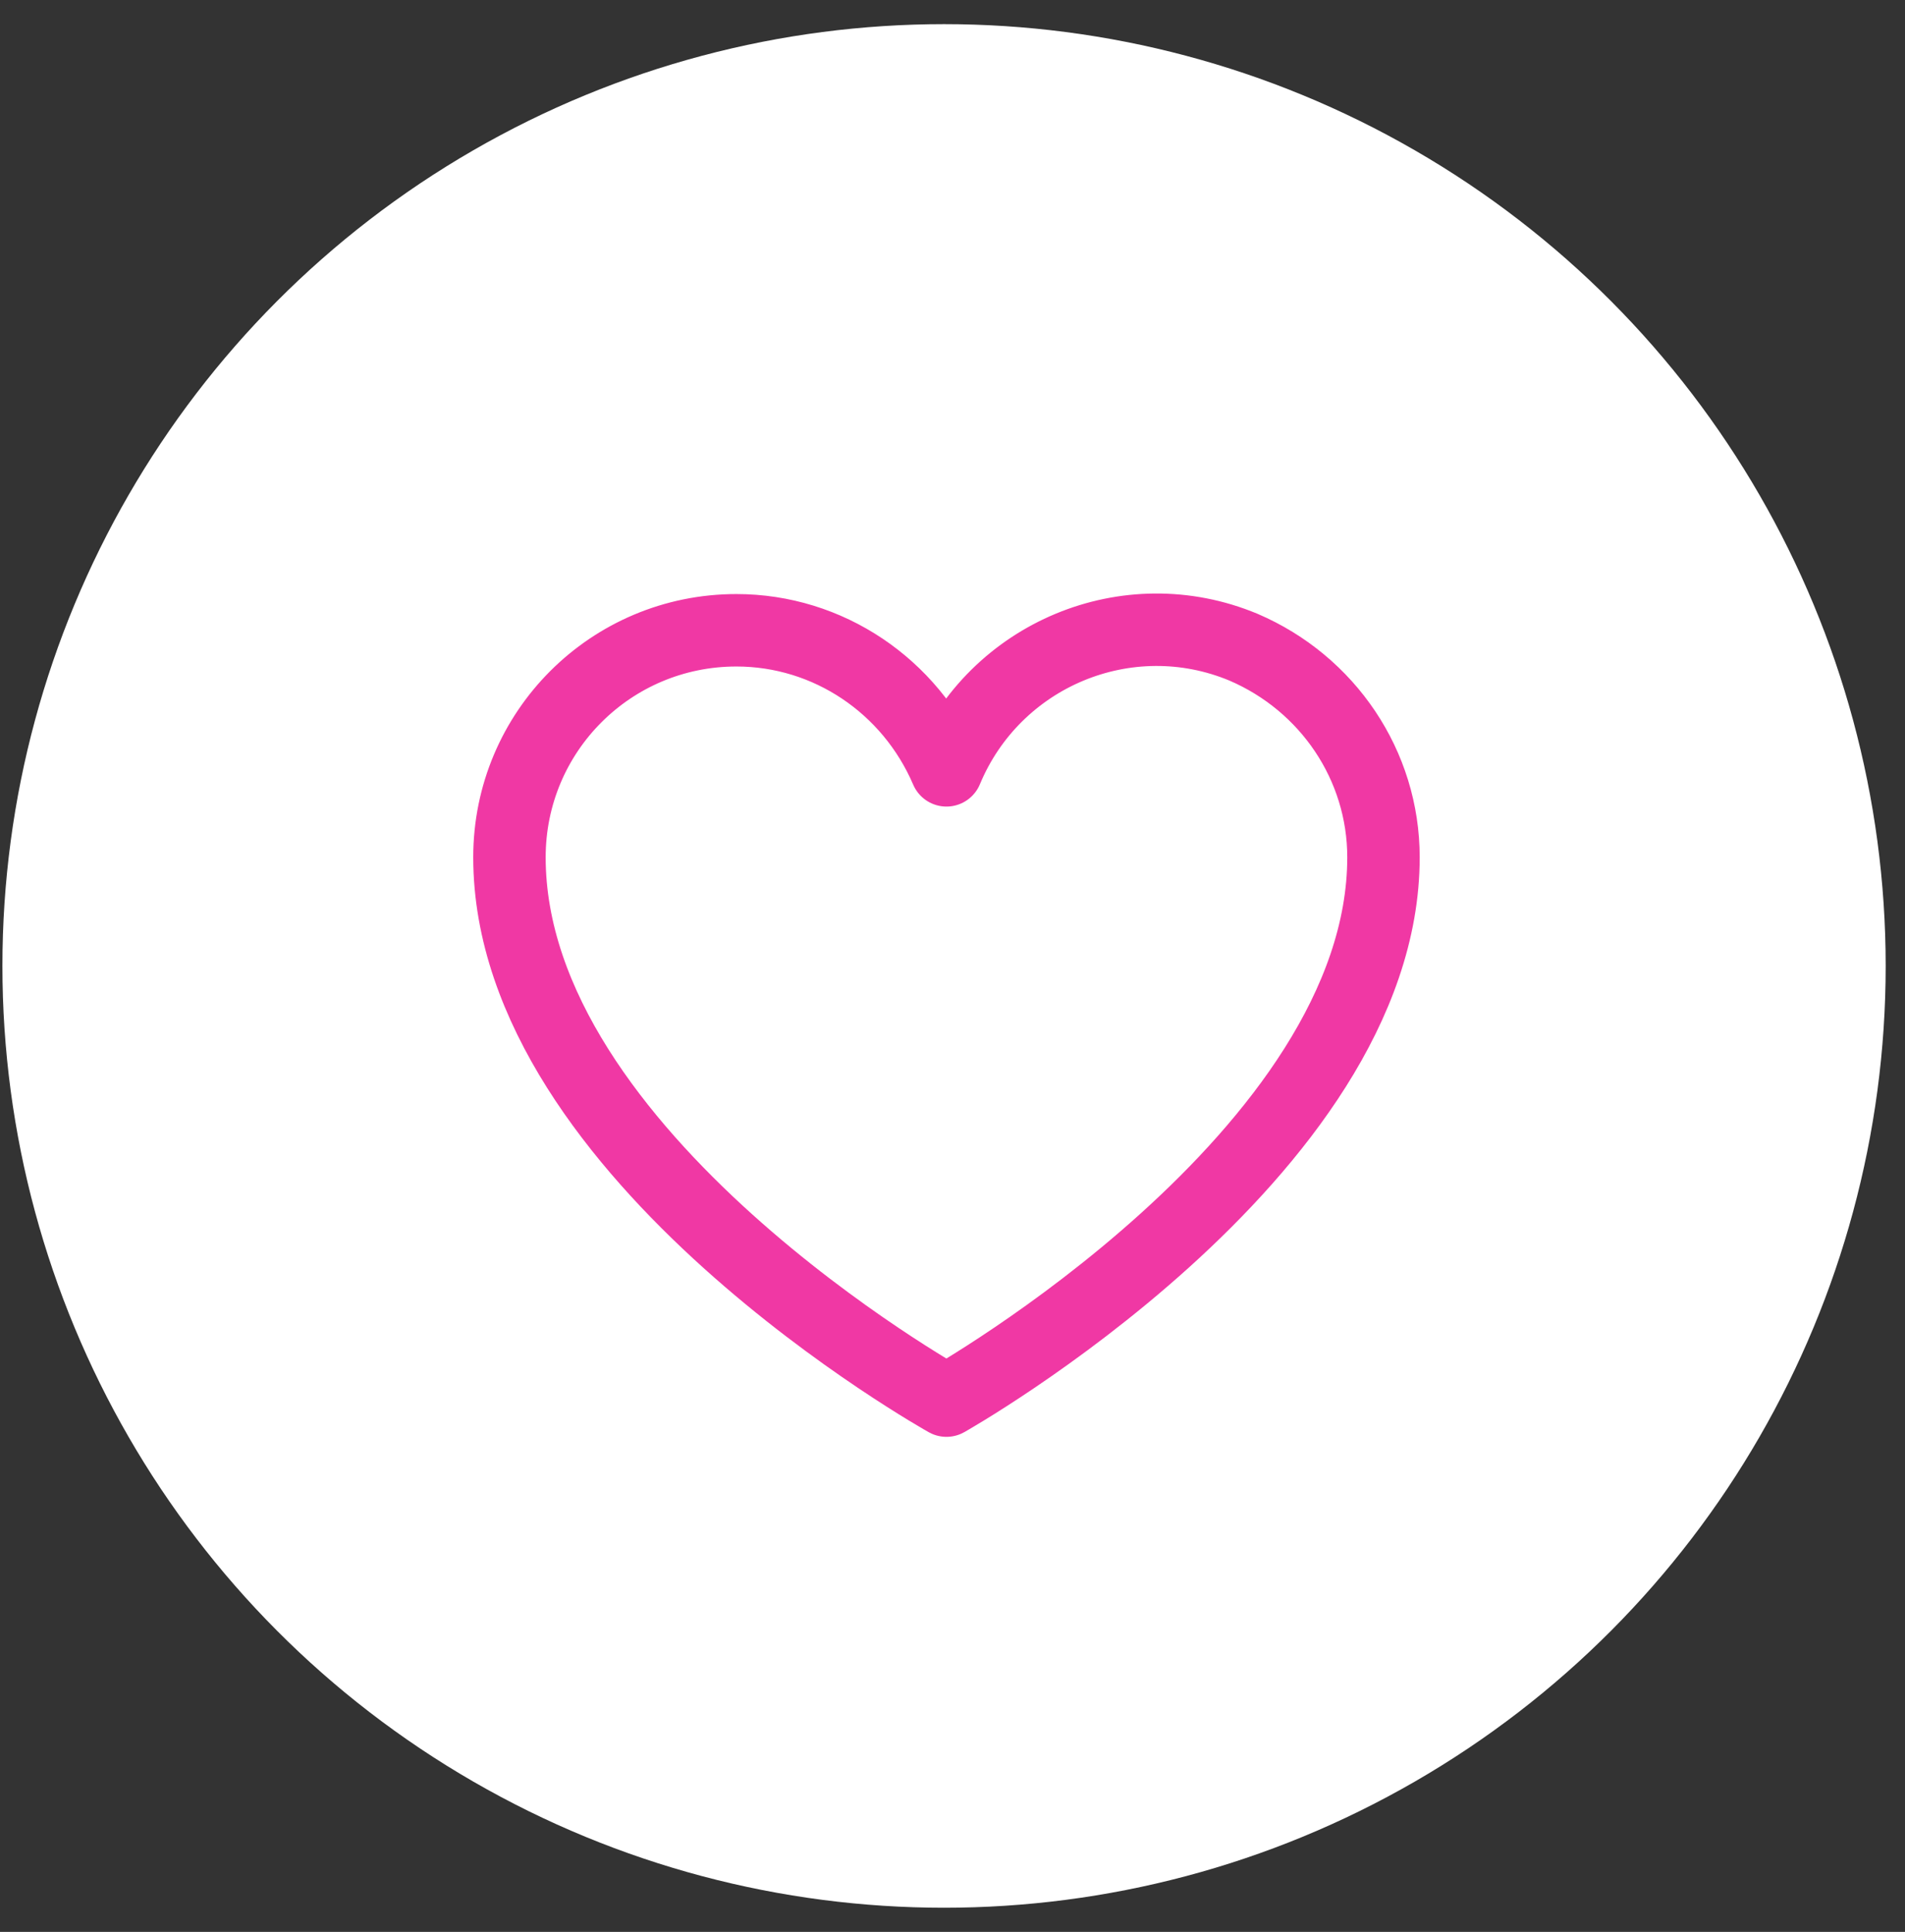 <?xml version="1.0" encoding="utf-8"?>
<!-- Generator: Adobe Illustrator 24.3.0, SVG Export Plug-In . SVG Version: 6.00 Build 0)  -->
<svg version="1.1" xmlns="http://www.w3.org/2000/svg" xmlns:xlink="http://www.w3.org/1999/xlink" x="0px" y="0px"
	 viewBox="0 0 78.9 80" style="enable-background:new 0 0 78.9 80;" xml:space="preserve">
<rect x="0" y="0" width="78.9" height="80" fill="#333333" stroke="none"/>
<style type="text/css">
	.st0{fill:#FFFFFF;}
	.st1{display:none;}
	.st2{display:inline;}
	.st3{fill:#F038A4;}
	.st4{display:inline;fill:none;}
	.st5{fill:none;stroke:#F038A4;stroke-width:3;stroke-linecap:round;stroke-linejoin:round;}
</style>
<g id="Layer_1">
	<circle class="st0" cx="39.1" cy="40" r="39"/>
</g>
<g id="Layer_2" class="st1">
	<g class="st2">
		<g id="Layer_3_3_">
			<g>
				<path class="st3" d="M38.9,35.4c0-5.5-4.2-10-9.4-10s-9.4,4.5-9.4,10c0,2.6,0.3,6.3,3.8,10s15.1,12,15.1,12S50.5,49,54,45.4
					c3.4-3.6,3.8-7.4,3.8-10c0-5.5-4.2-10-9.4-10S38.9,29.9,38.9,35.4"/>
				<path class="st3" d="M38.8,35.3"/>
			</g>
		</g>
		<g id="Layer_4_1_">
			<rect x="35.4" y="31.9" class="st3" width="8.4" height="6.7"/>
		</g>
		<g id="Layer_1_2_" class="st1">
			<rect x="17" y="19.9" class="st4" width="44.2" height="44.2"/>
			<path class="st4" d="M39.1,57.2c0,0-17.3-9.7-17.3-21.4c0-5,4-9,9-9c3.6,0,6.9,2.2,8.3,5.5l0,0c1.9-4.6,7.2-6.7,11.7-4.8
				c3.4,1.4,5.5,4.7,5.5,8.3C56.4,47.5,39.1,57.2,39.1,57.2z"/>
		</g>
	</g>
</g>
<g id="Layer_3_2_">
	<path class="st5" d="M39.2,58c0,0-18.1-10.1-18.1-22.5c0-5.2,4.2-9.4,9.4-9.4c3.8,0,7.2,2.3,8.7,5.8l0,0c2-4.8,7.5-7.1,12.3-5.1
		c3.5,1.5,5.8,4.9,5.8,8.7C57.3,47.8,39.2,58,39.2,58z"/>
</g>
</svg>
